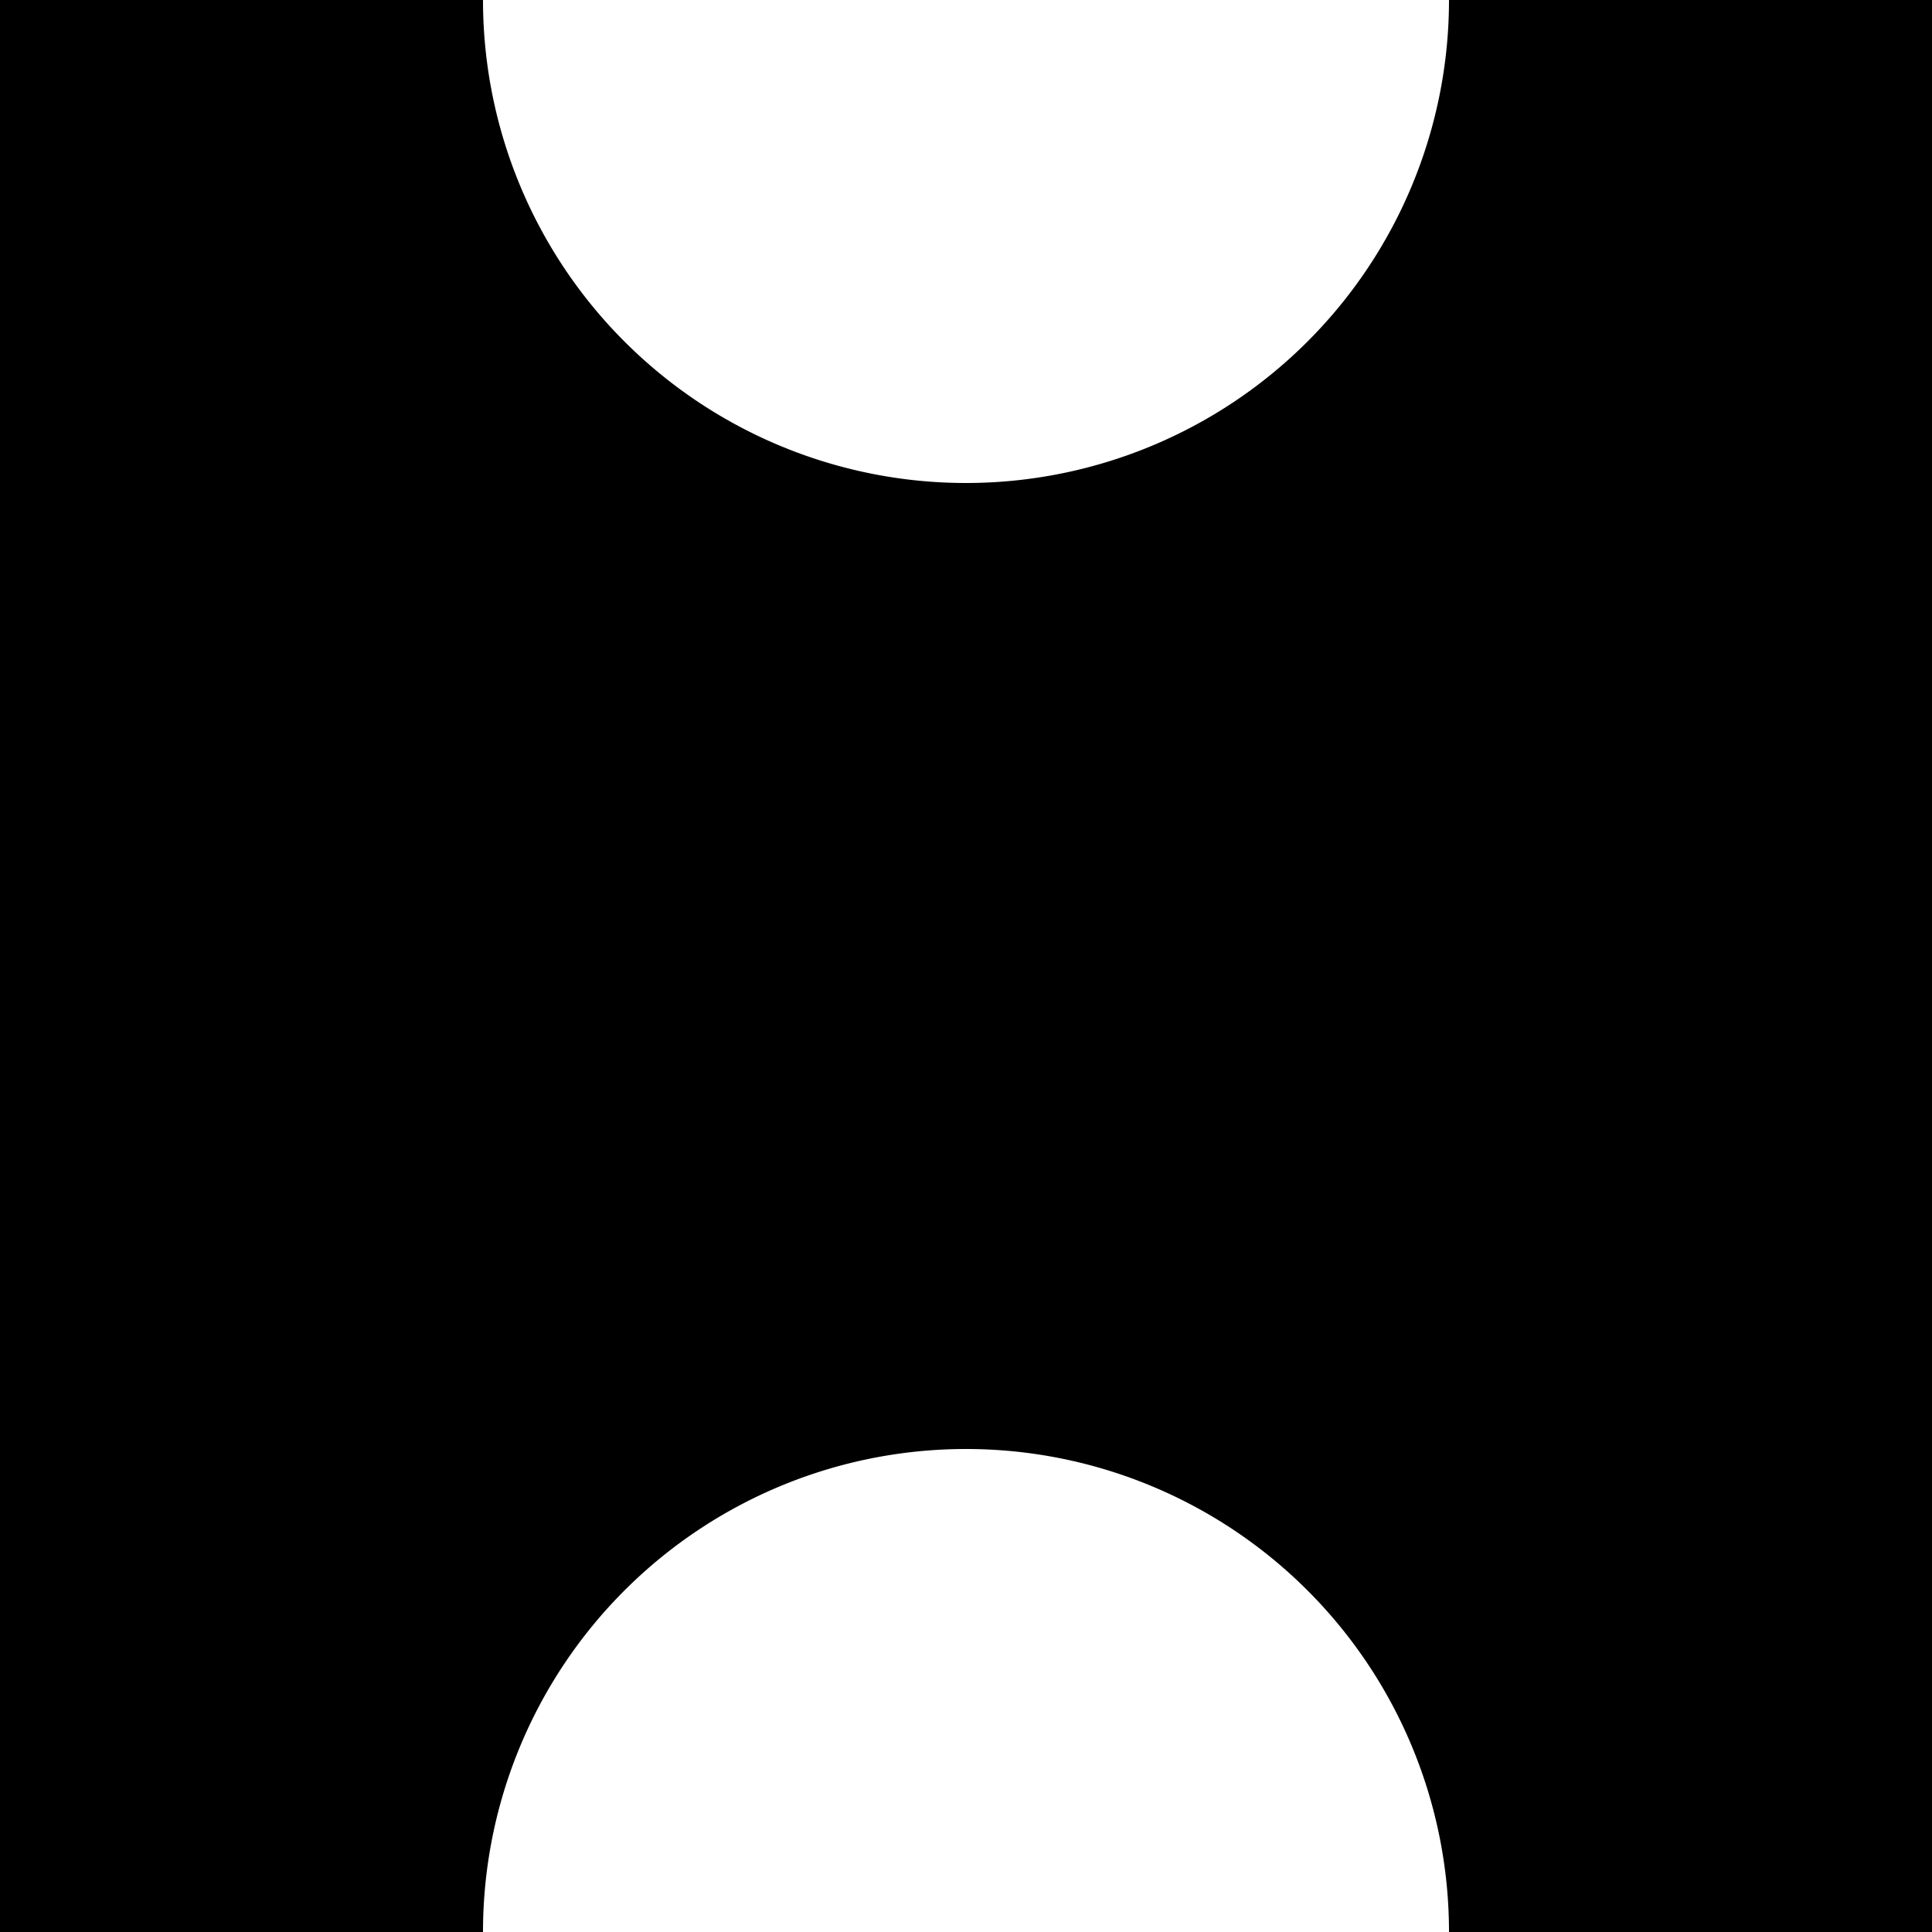 <svg xmlns="http://www.w3.org/2000/svg" viewBox="0 0 144 144"><g id="Layer_2" data-name="Layer 2"><g id="shape"><path d="M144,0V144H108a36,36,0,0,0-72,0H0V0H36A36,36,0,0,0,72,36,36,36,0,0,0,108,0Z"/></g></g></svg>